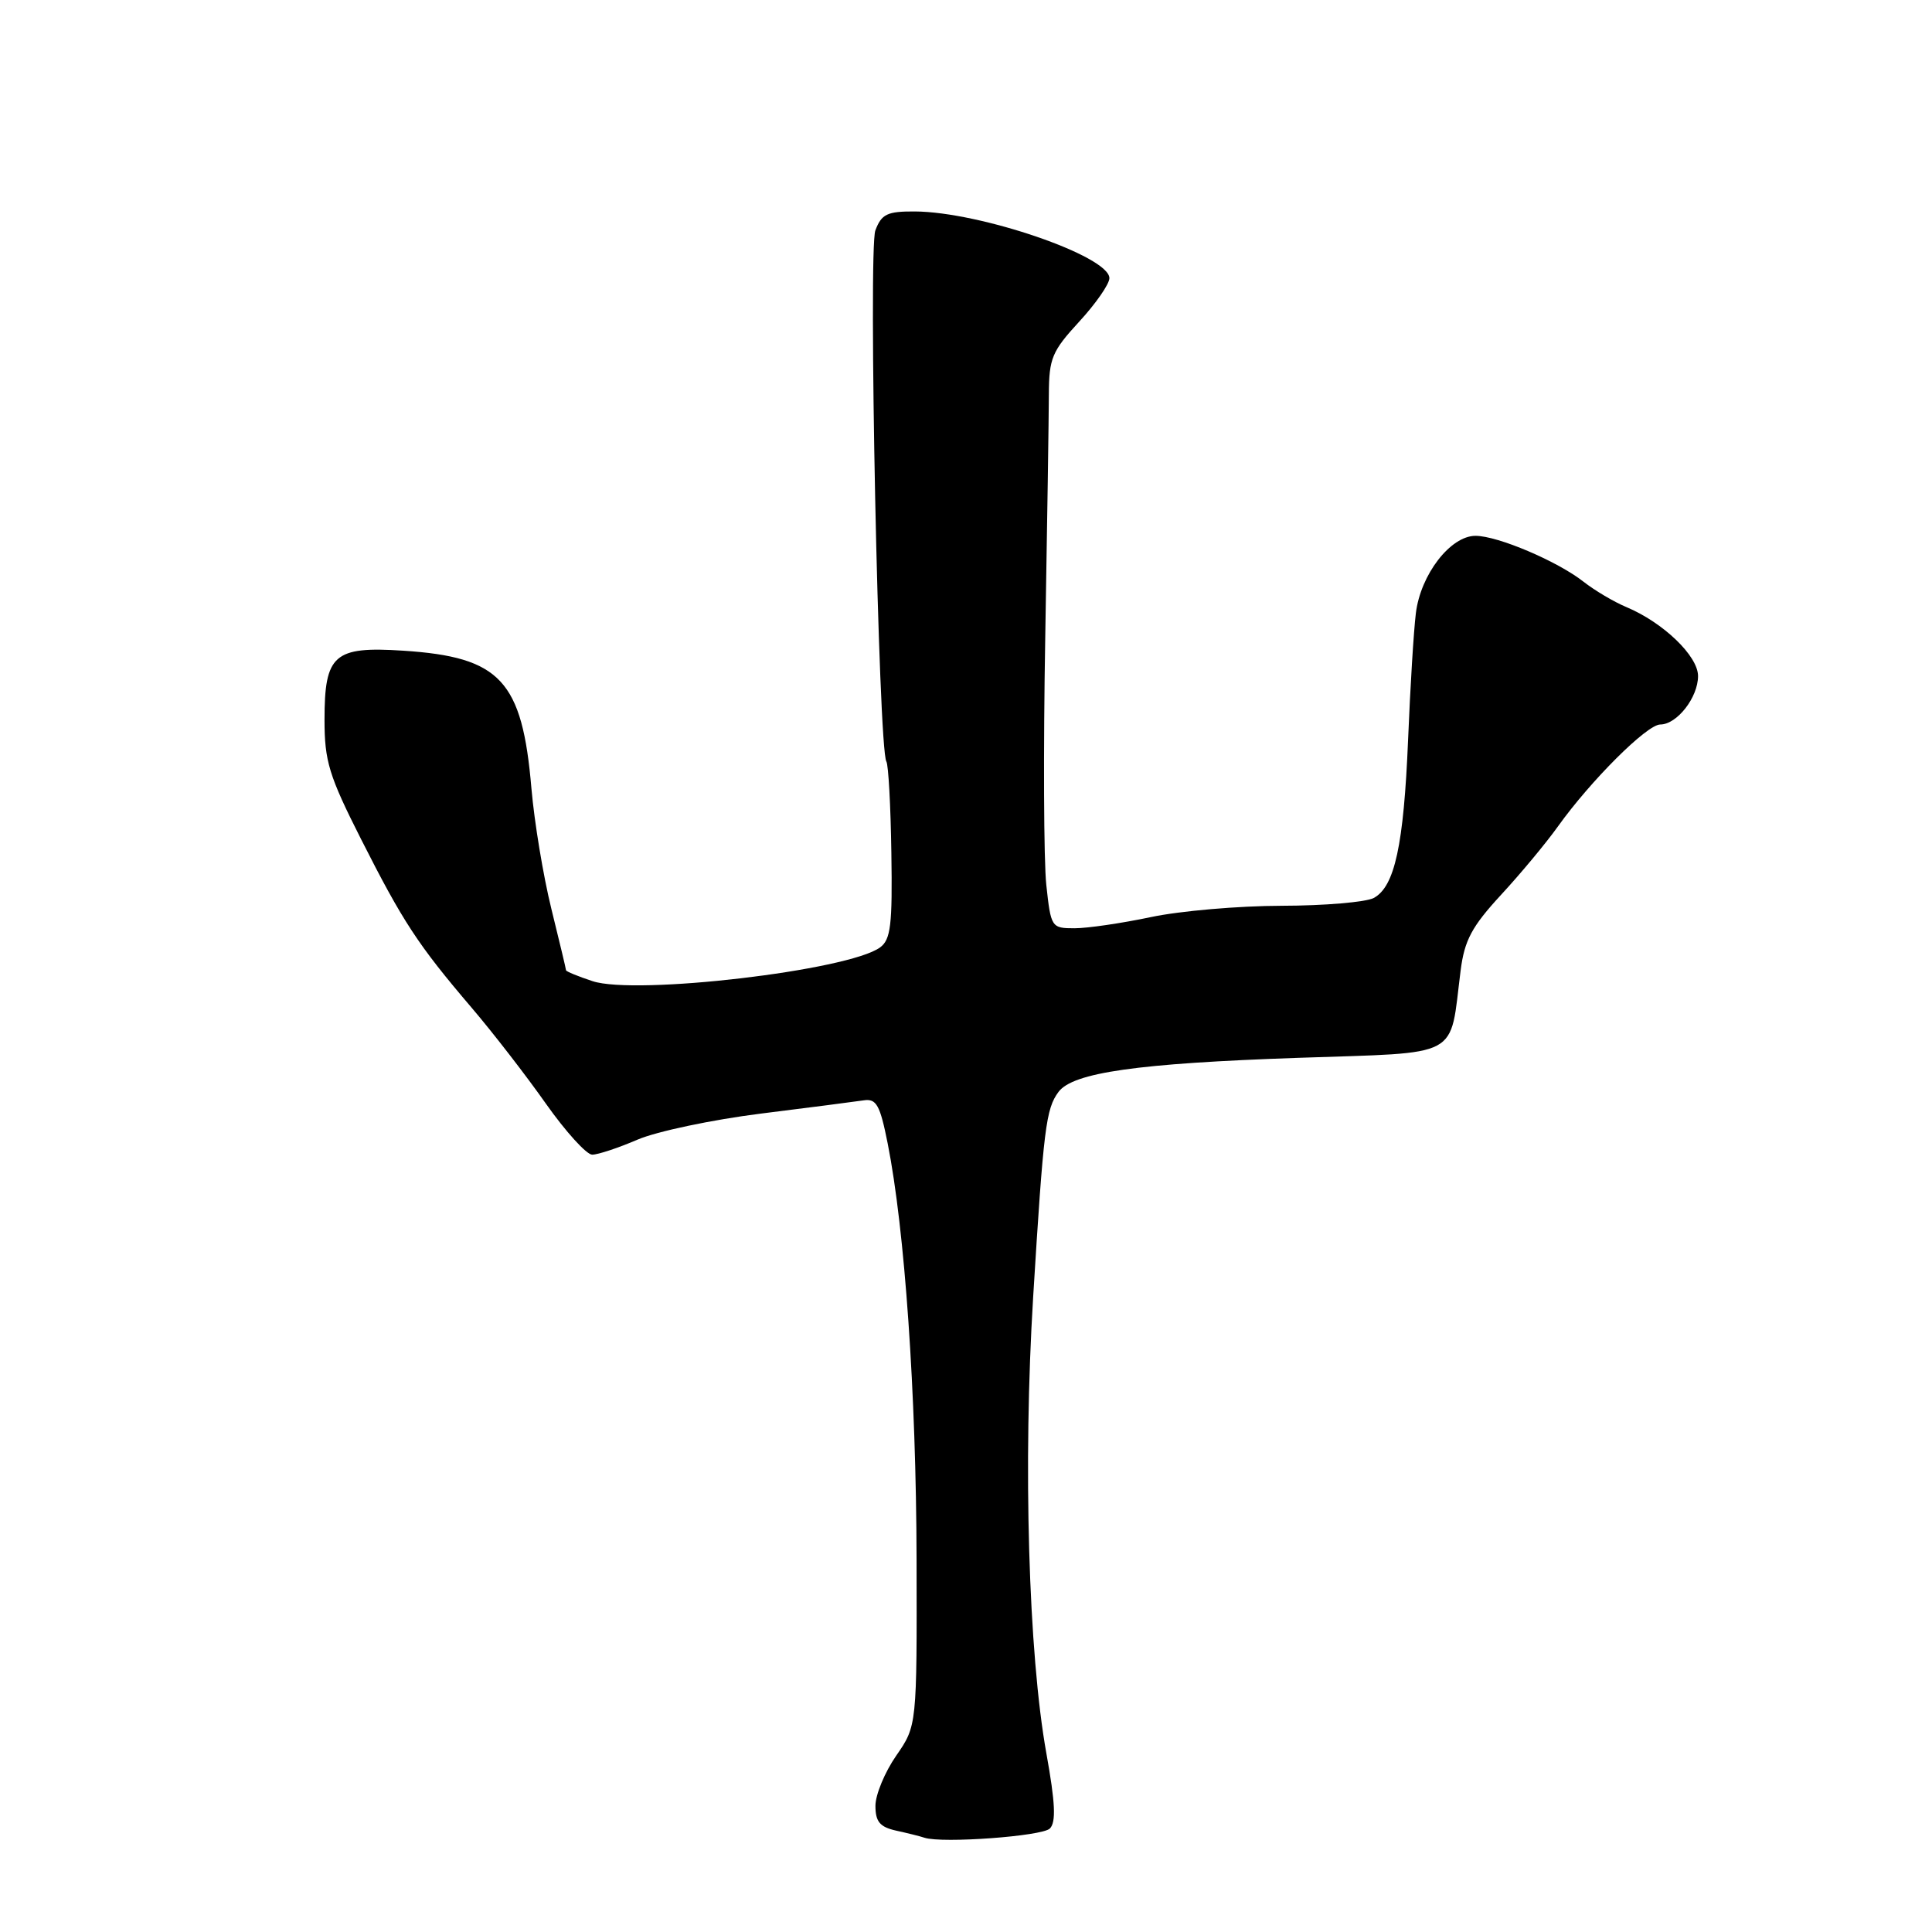 <?xml version="1.0" encoding="UTF-8" standalone="no"?>
<!DOCTYPE svg PUBLIC "-//W3C//DTD SVG 1.1//EN" "http://www.w3.org/Graphics/SVG/1.1/DTD/svg11.dtd" >
<svg xmlns="http://www.w3.org/2000/svg" xmlns:xlink="http://www.w3.org/1999/xlink" version="1.1" viewBox="0 0 256 256">
 <g >
 <path fill="currentColor"
d=" M 139.11 242.29 C 139.95 241.45 139.83 238.88 138.65 232.33 C 136.27 219.08 135.54 193.94 136.90 171.84 C 138.28 149.42 138.59 146.93 140.26 144.68 C 142.17 142.12 150.74 140.90 171.96 140.17 C 193.92 139.41 192.03 140.43 193.54 128.60 C 194.05 124.59 195.02 122.78 198.87 118.60 C 201.46 115.80 204.87 111.70 206.44 109.50 C 210.79 103.42 218.23 96.00 219.99 96.00 C 222.20 96.00 225.00 92.42 225.00 89.58 C 225.00 86.92 220.39 82.49 215.50 80.44 C 213.85 79.75 211.31 78.24 209.85 77.10 C 206.39 74.37 198.45 71.00 195.51 71.00 C 192.19 71.00 188.23 76.14 187.61 81.25 C 187.32 83.59 186.86 91.12 186.58 98.00 C 186.00 111.99 184.81 117.50 182.02 118.99 C 180.98 119.54 175.49 120.01 169.82 120.02 C 164.14 120.03 156.35 120.70 152.50 121.52 C 148.65 122.33 144.10 123.00 142.38 123.00 C 139.32 123.00 139.25 122.89 138.64 117.25 C 138.30 114.09 138.24 99.35 138.50 84.50 C 138.76 69.65 138.97 55.13 138.98 52.23 C 139.00 47.48 139.40 46.53 143.00 42.62 C 145.20 40.23 147.00 37.64 147.00 36.86 C 147.00 33.94 129.88 28.07 121.23 28.02 C 117.56 28.00 116.81 28.36 115.99 30.53 C 115.03 33.05 116.40 99.22 117.45 100.91 C 117.72 101.35 118.02 106.80 118.11 113.01 C 118.26 122.56 118.03 124.51 116.61 125.54 C 112.43 128.60 84.26 131.90 78.52 130.01 C 76.58 129.37 75.00 128.72 75.00 128.56 C 75.00 128.40 74.12 124.73 73.05 120.39 C 71.98 116.05 70.80 108.90 70.42 104.50 C 69.20 90.16 66.32 87.06 53.44 86.22 C 44.25 85.62 43.00 86.72 43.00 95.38 C 43.00 100.86 43.59 102.79 47.83 111.17 C 53.38 122.14 55.38 125.19 62.47 133.50 C 65.29 136.80 69.73 142.54 72.34 146.25 C 74.96 149.96 77.72 153.00 78.47 153.00 C 79.22 153.00 81.92 152.11 84.47 151.01 C 87.01 149.92 94.36 148.37 100.80 147.56 C 107.23 146.76 113.38 145.96 114.46 145.80 C 116.13 145.55 116.61 146.42 117.62 151.50 C 119.89 162.92 121.40 184.60 121.45 206.59 C 121.50 228.67 121.50 228.67 118.75 232.64 C 117.24 234.82 116.00 237.81 116.00 239.28 C 116.00 241.39 116.59 242.09 118.75 242.57 C 120.26 242.90 121.95 243.32 122.50 243.51 C 124.86 244.28 138.09 243.31 139.11 242.29 Z "/>
</g>
</svg>